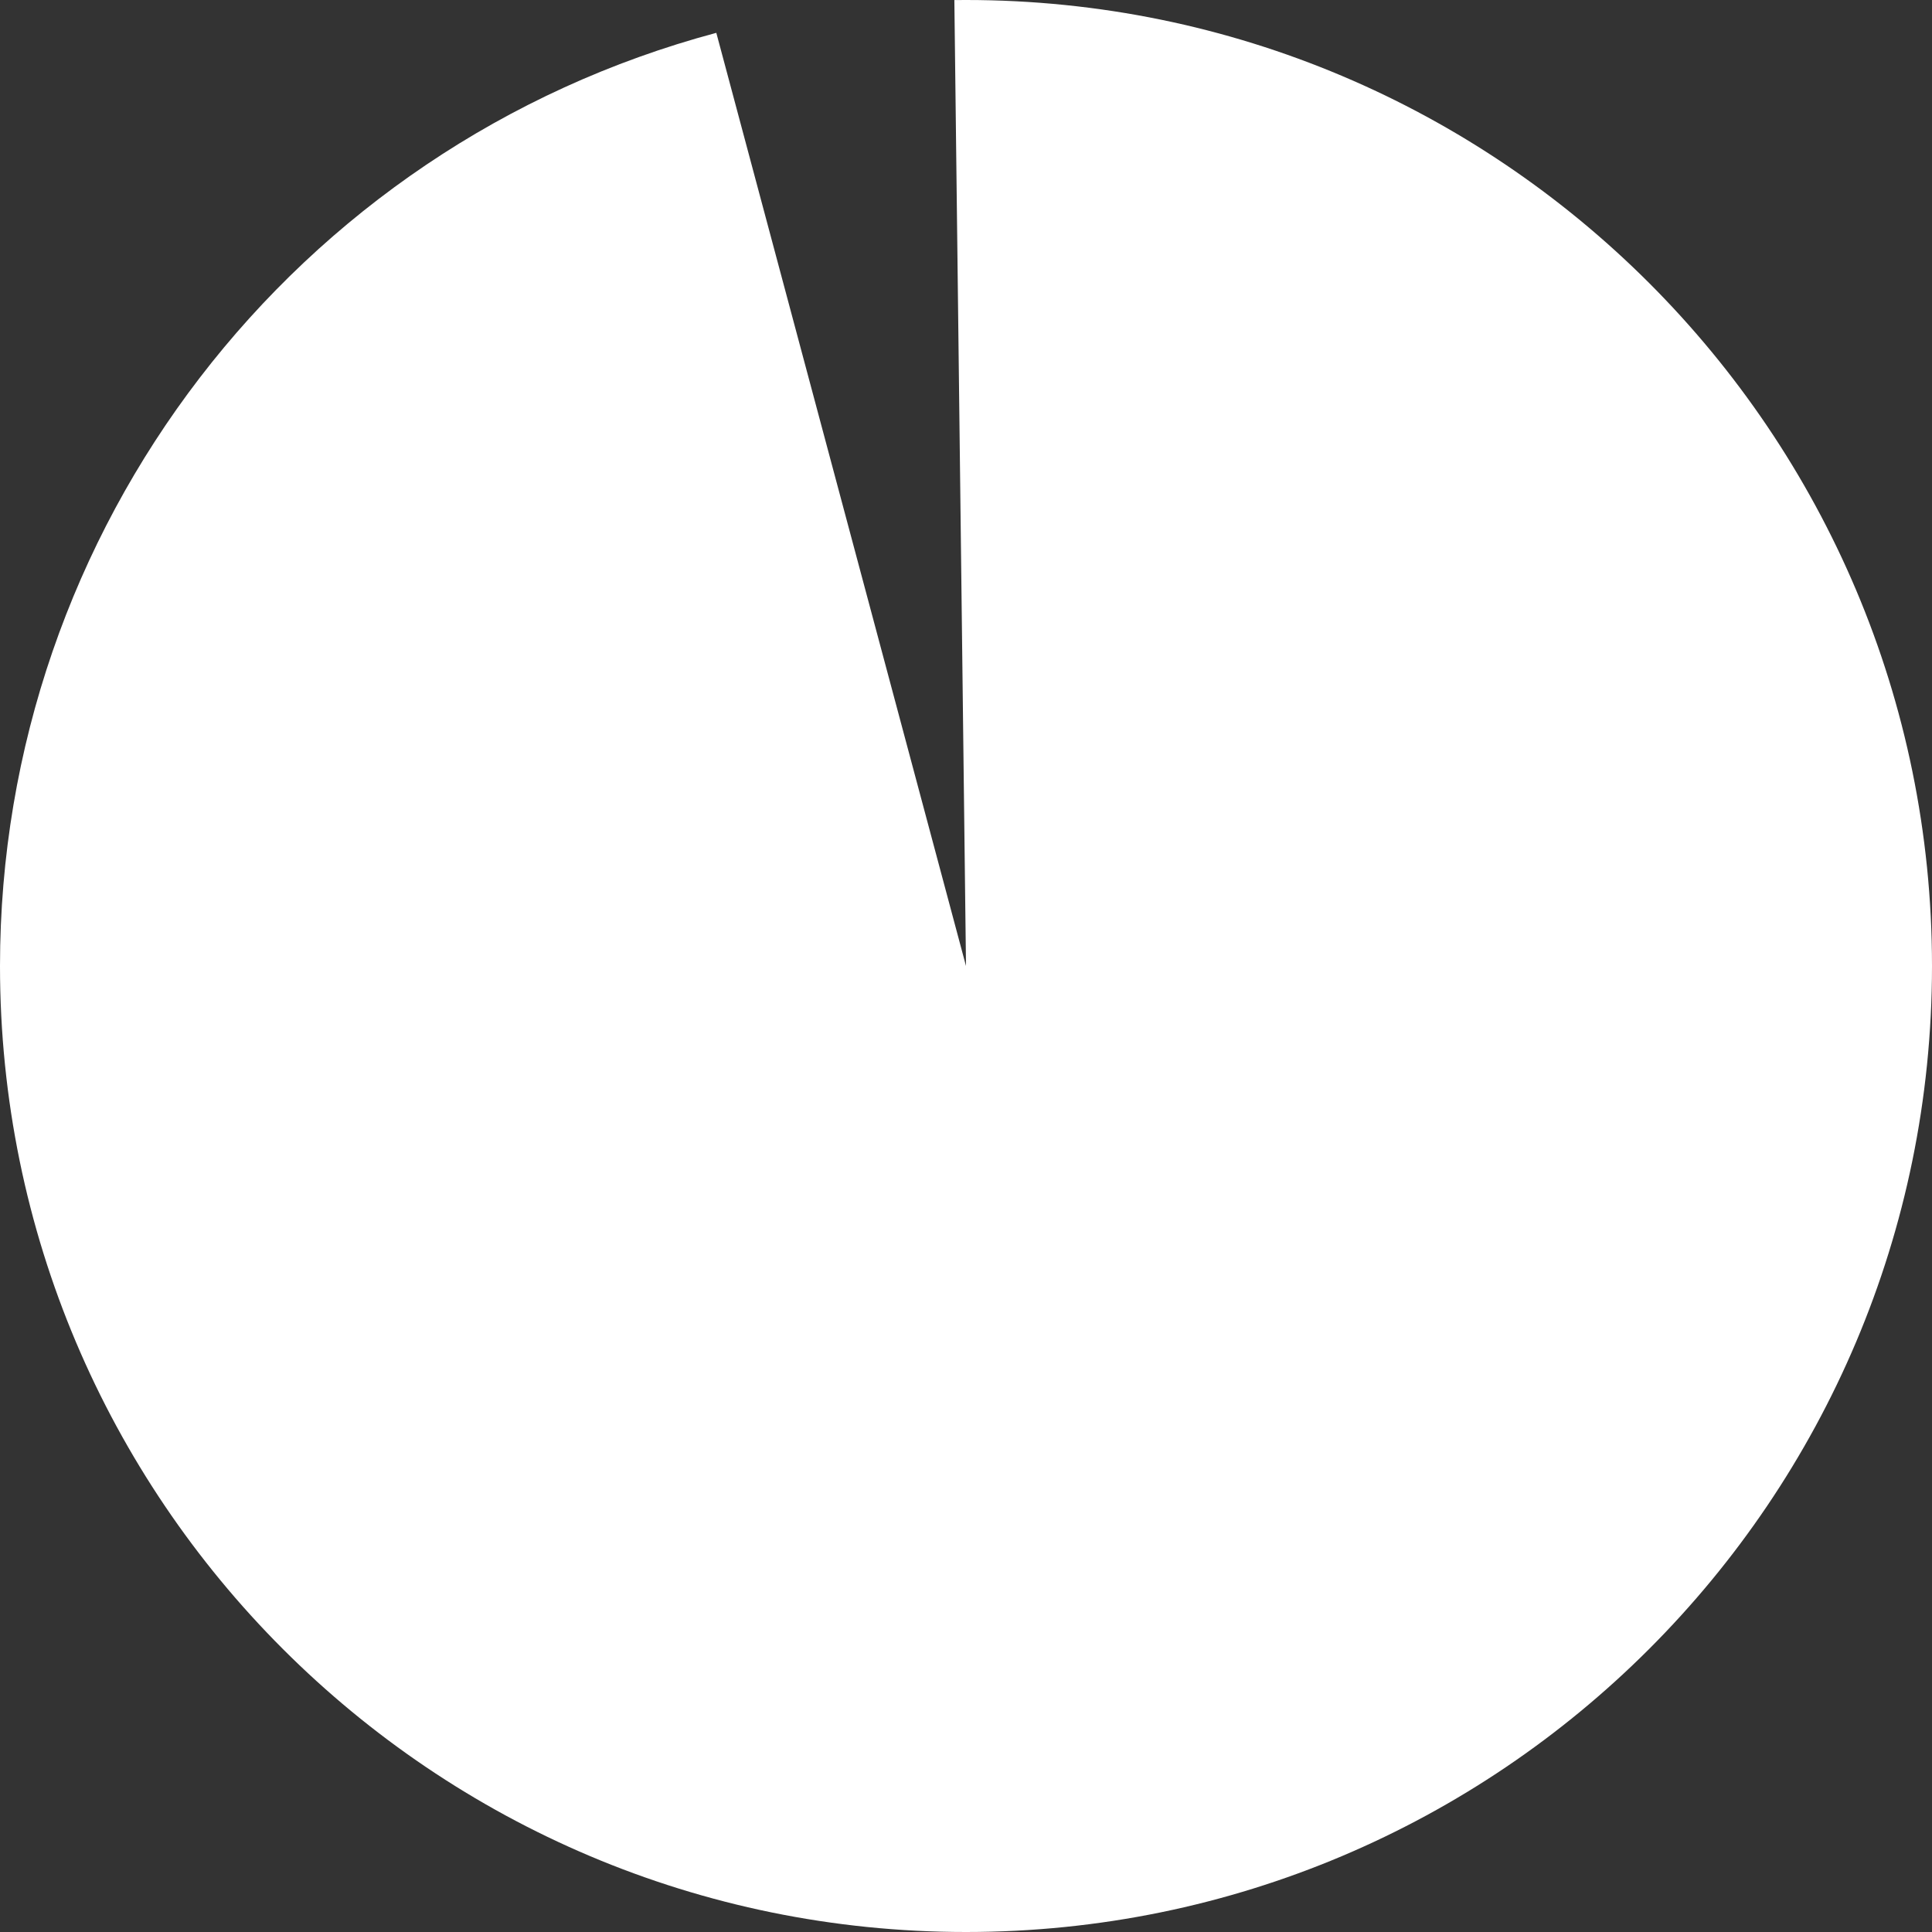 ﻿<?xml version="1.0" encoding="utf-8"?>
<svg version="1.1" xmlns:xlink="http://www.w3.org/1999/xlink" width="164px" height="164px" xmlns="http://www.w3.org/2000/svg">
  <rect width="100%" height="100%" fill="#333333" stroke="none"/>
  <g transform="matrix(1 0 0 1 -166 -199 )">
    <path d="M 248 199  C 293.287 199  330 235.713  330 281  C 330 326.287  293.287 363  248 363  C 202.713 363  166 326.287  166 281  C 166 243.876  190.942 211.383  226.805 201.787  L 248 281  L 247.012 199.006  C 247.342 199.002  247.671 199  248 199  Z " fill-rule="nonzero" fill="#ffffff" stroke="none" />
  </g>
</svg>